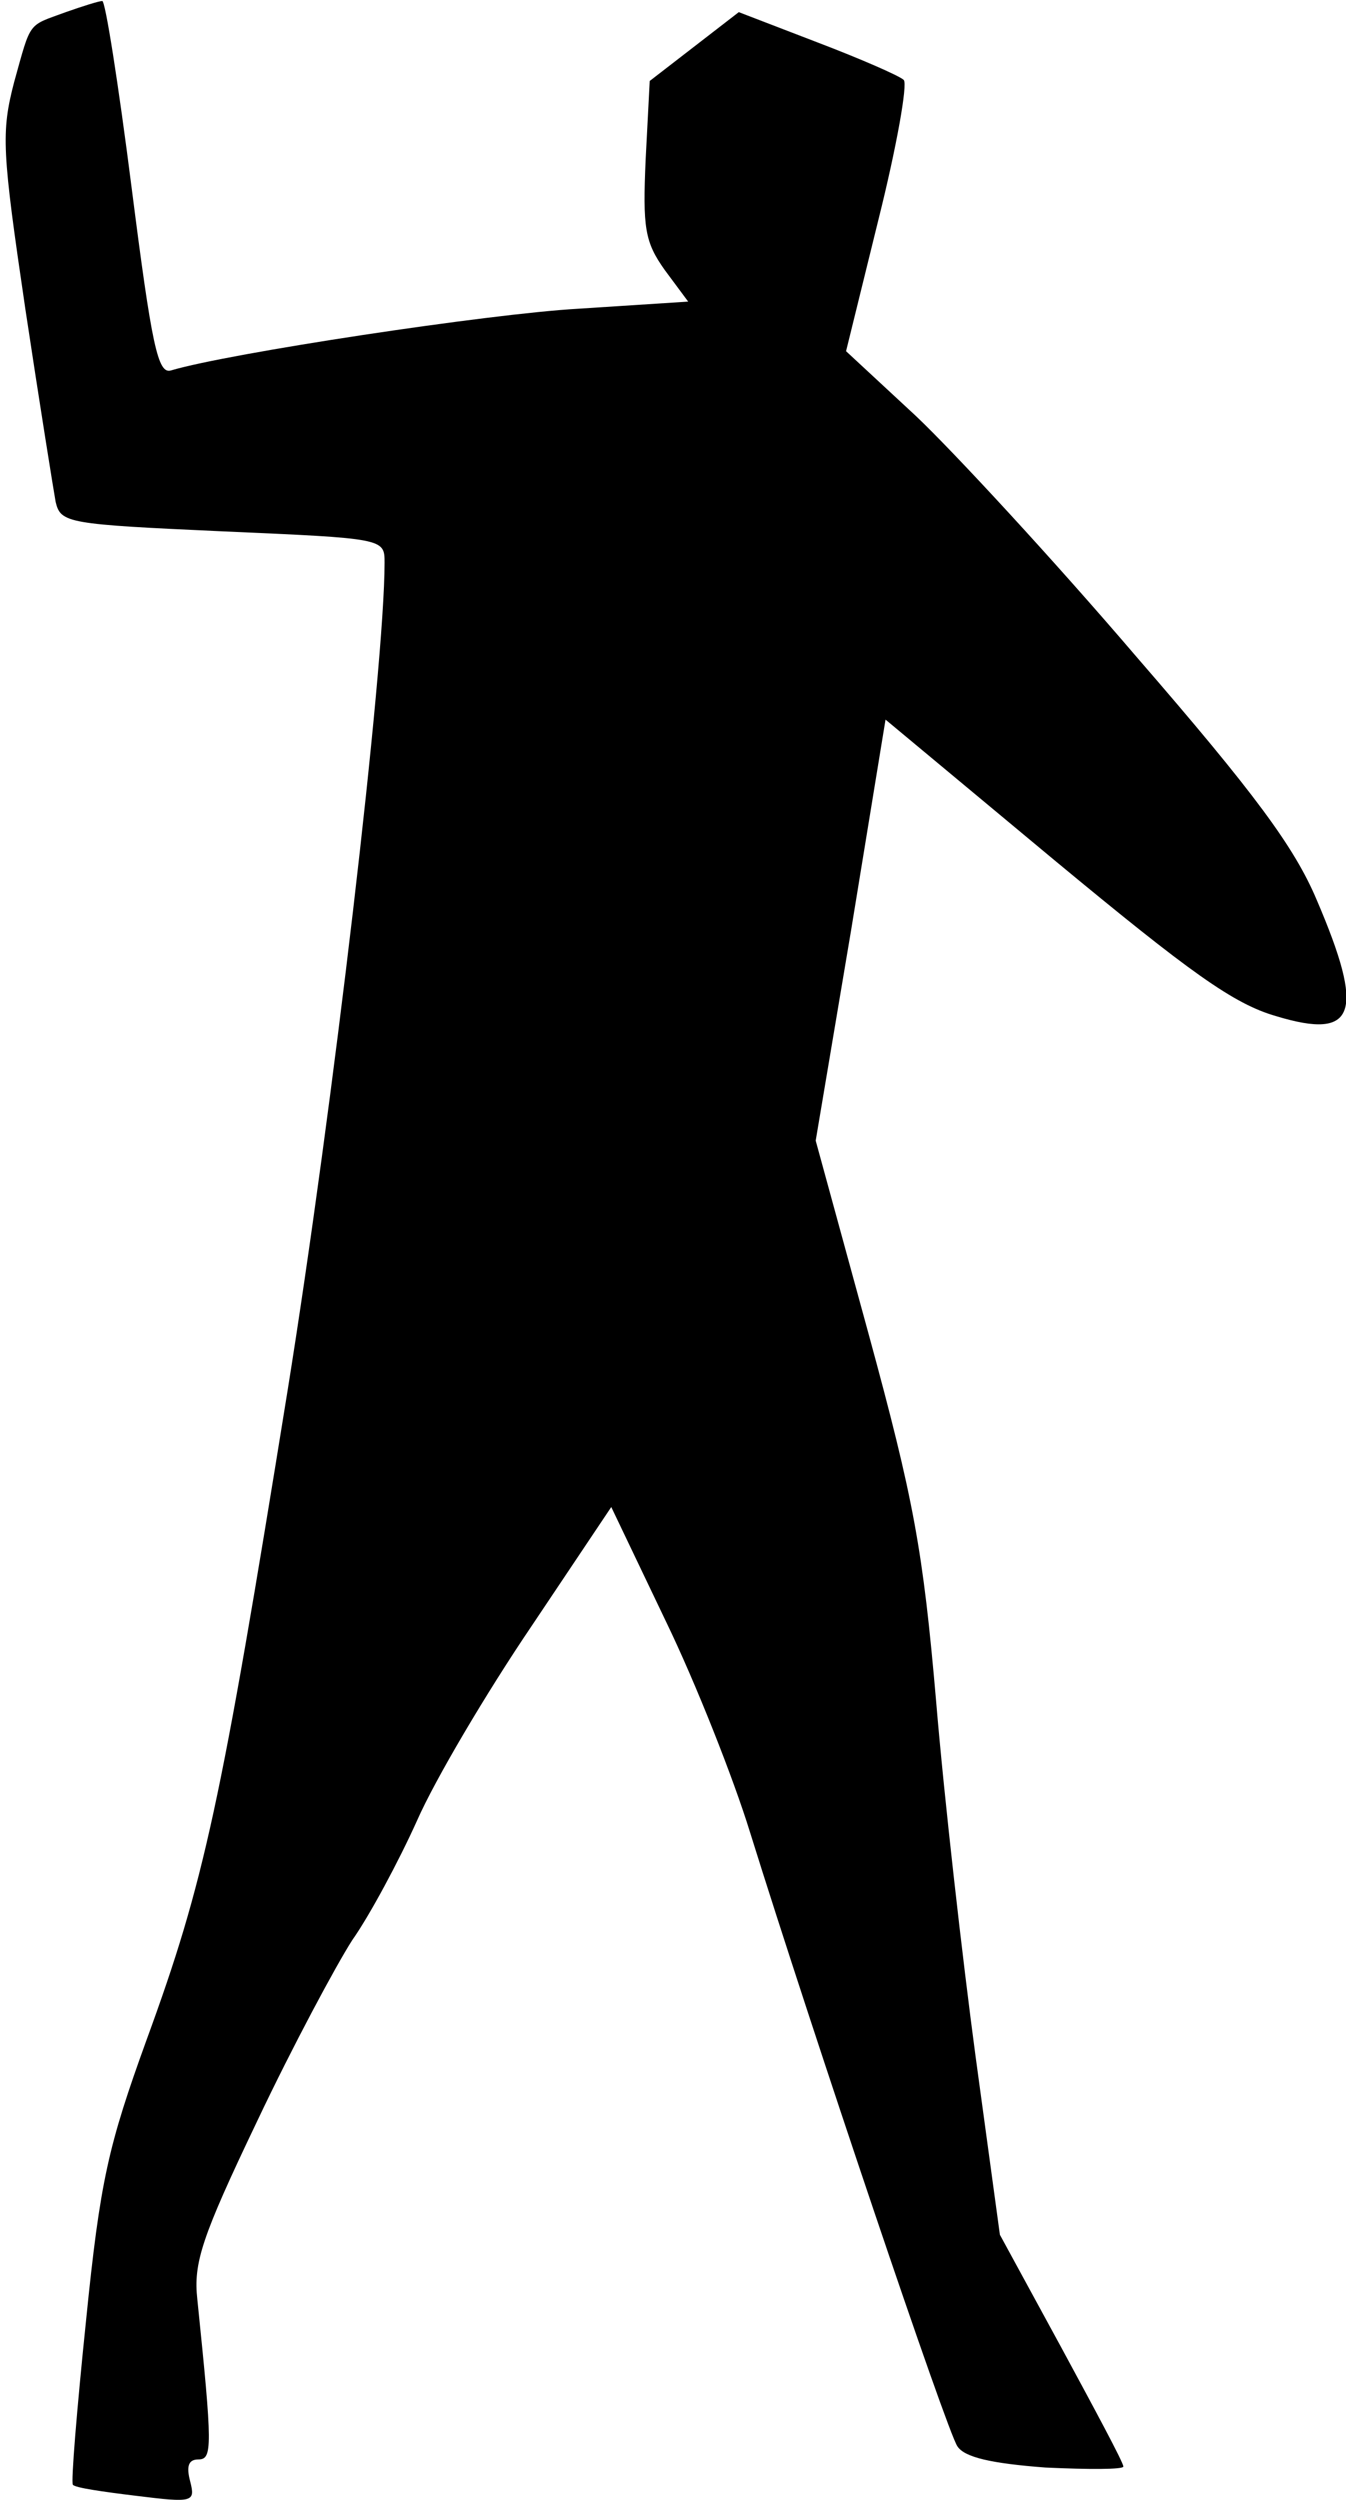 <?xml version="1.0" standalone="no"?>
<!DOCTYPE svg PUBLIC "-//W3C//DTD SVG 20010904//EN"
 "http://www.w3.org/TR/2001/REC-SVG-20010904/DTD/svg10.dtd">
<svg version="1.0" xmlns="http://www.w3.org/2000/svg"
 width="133pt" height="247pt" viewBox="0 0 133 247"
 preserveAspectRatio="xMidYMid meet">
<g transform="translate(0,247) scale(0.1,-0.1)"
fill="#000000" stroke="none">
<path fill="#000000" stroke="none" d="M65 2458 c-38 -14 -34 -8 -51 -69 -13
-50 -12 -68 11 -224 14 -93 28 -180 30 -191 5 -21 12 -22 165 -29 160 -7 160
-7 160 -31 0 -104 -51 -539 -96 -819 -66 -409 -82 -484 -139 -640 -38 -105
-46 -139 -60 -278 -9 -87 -15 -160 -13 -162 2 -3 30 -7 63 -11 56 -7 58 -6 53
14 -4 15 -2 22 8 22 14 0 14 12 -1 158 -4 36 4 61 59 176 35 74 78 154 94 179
17 24 46 78 64 118 18 41 69 127 113 192 l79 118 54 -113 c30 -62 67 -156 83
-208 63 -202 195 -593 205 -607 7 -11 34 -17 87 -21 43 -2 77 -2 77 1 0 4 -28
56 -61 117 l-61 112 -24 176 c-13 97 -31 255 -39 351 -13 150 -22 199 -67 364
l-52 190 35 208 34 208 167 -139 c134 -111 177 -142 219 -154 79 -24 88 3 40
115 -22 52 -61 105 -178 240 -82 96 -181 203 -218 238 l-69 64 32 130 c18 72
29 134 25 138 -4 4 -43 21 -85 37 l-78 30 -44 -34 -44 -34 -4 -77 c-3 -68 -1
-82 19 -110 l23 -31 -108 -7 c-89 -5 -346 -44 -403 -61 -13 -4 -19 24 -39 181
-13 102 -26 185 -29 184 -3 0 -19 -5 -36 -11z"/>
</g>
</svg>
